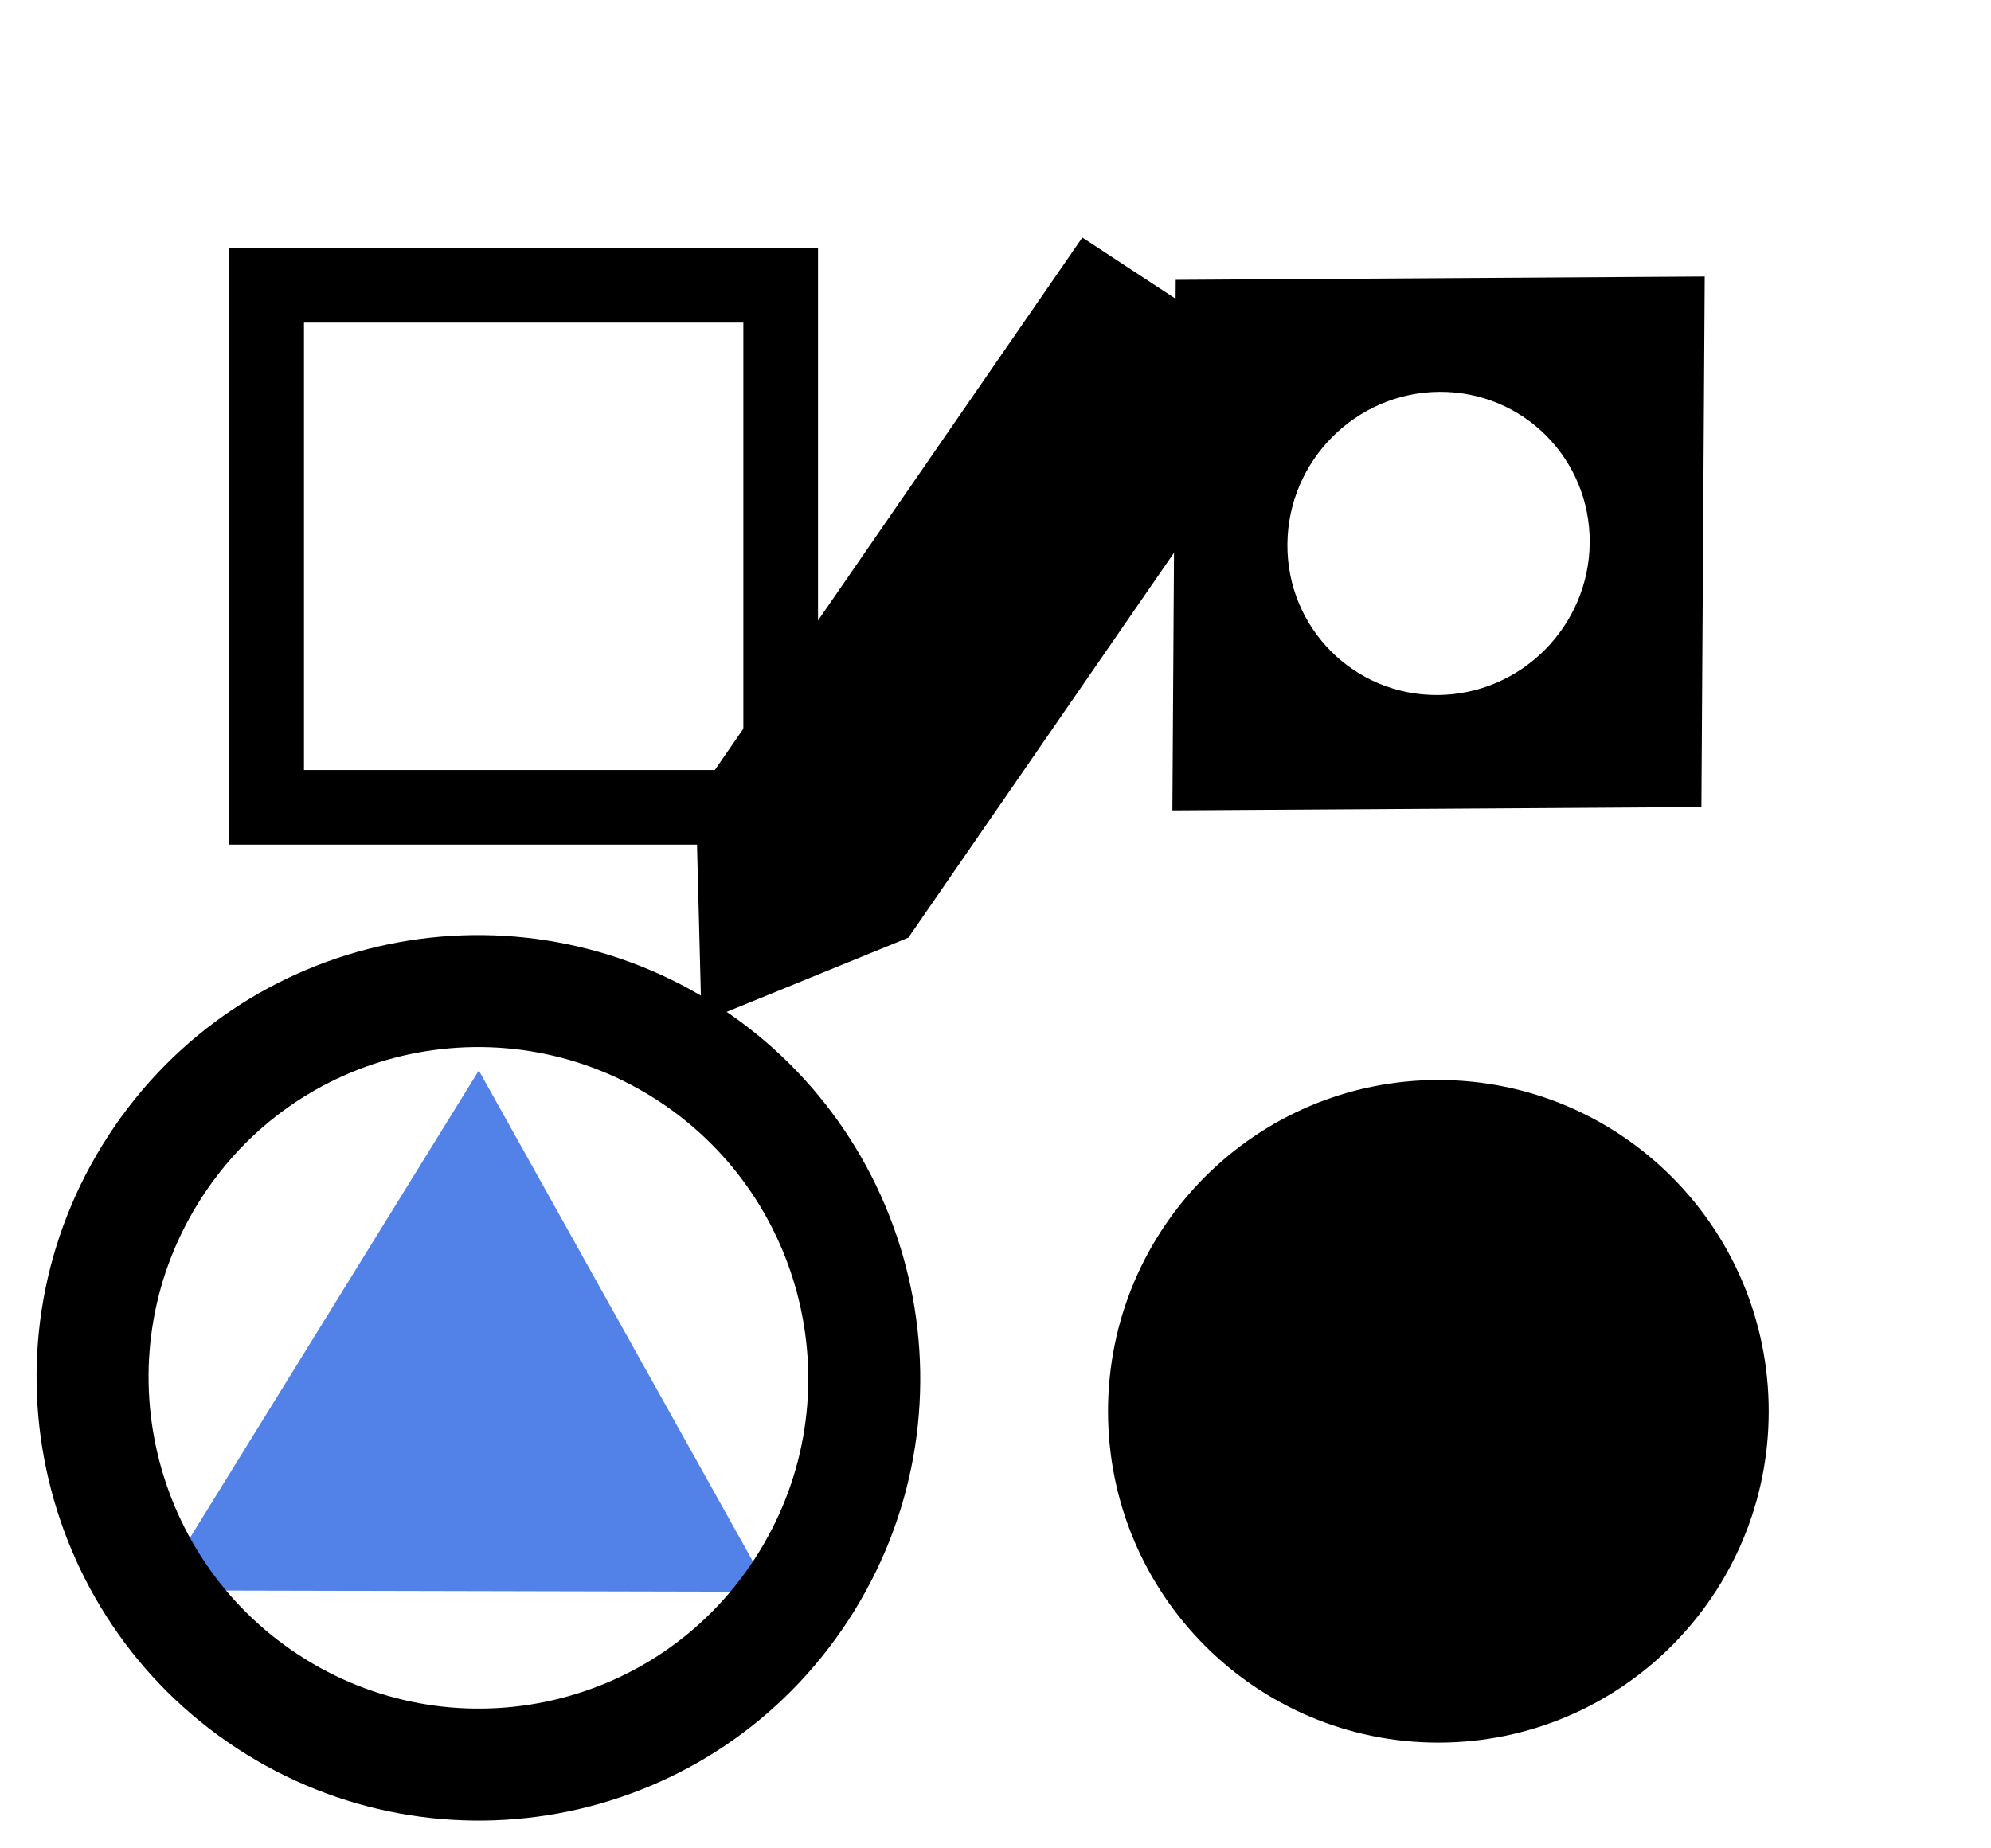 <svg width="56" height="52" viewBox="0 0 56 52" fill="none" xmlns="http://www.w3.org/2000/svg">
    <path d="M47.948 7.779L33.069 7.873L32.975 22.798L47.855 22.704L47.948 7.779ZM36.21 15.315C36.225 12.96 38.14 11.038 40.488 11.024C42.837 11.009 44.727 12.906 44.713 15.262C44.698 17.616 42.783 19.538 40.435 19.553C38.087 19.567 36.196 17.671 36.21 15.315Z"
          fill="black"/>
    <path d="M7.5 22.712H21.958V8.026H7.5V22.712Z" stroke="black" stroke-width="2.1"/>
    <path d="M13.468 30.116L4.428 44.743L21.653 44.782L13.468 30.116Z" fill="#5281E8"/>
    <path d="M31.165 39.705C31.165 44.852 35.325 49.025 40.456 49.025C45.588 49.025 49.748 44.852 49.748 39.705C49.748 34.558 45.588 30.384 40.456 30.384C35.325 30.384 31.165 34.558 31.165 39.705Z"
          fill="black"/>
    <path d="M19.391 29.661C24.374 32.932 25.839 39.666 22.54 44.725C19.241 49.785 12.505 51.136 7.522 47.865C2.538 44.594 1.074 37.86 4.373 32.801C7.671 27.741 14.407 26.39 19.391 29.661Z"
          stroke="black" stroke-width="3.15"/>
    <path d="M30.655 7.772L35.314 10.829L25.03 25.734L20.497 27.585L20.371 22.676L30.655 7.772Z"
          fill="black"/>
    <path d="M30.655 7.772L35.314 10.829L25.03 25.734L20.497 27.585L20.371 22.676L30.655 7.772Z"
          stroke="black" stroke-width="1.588"/>
</svg>
